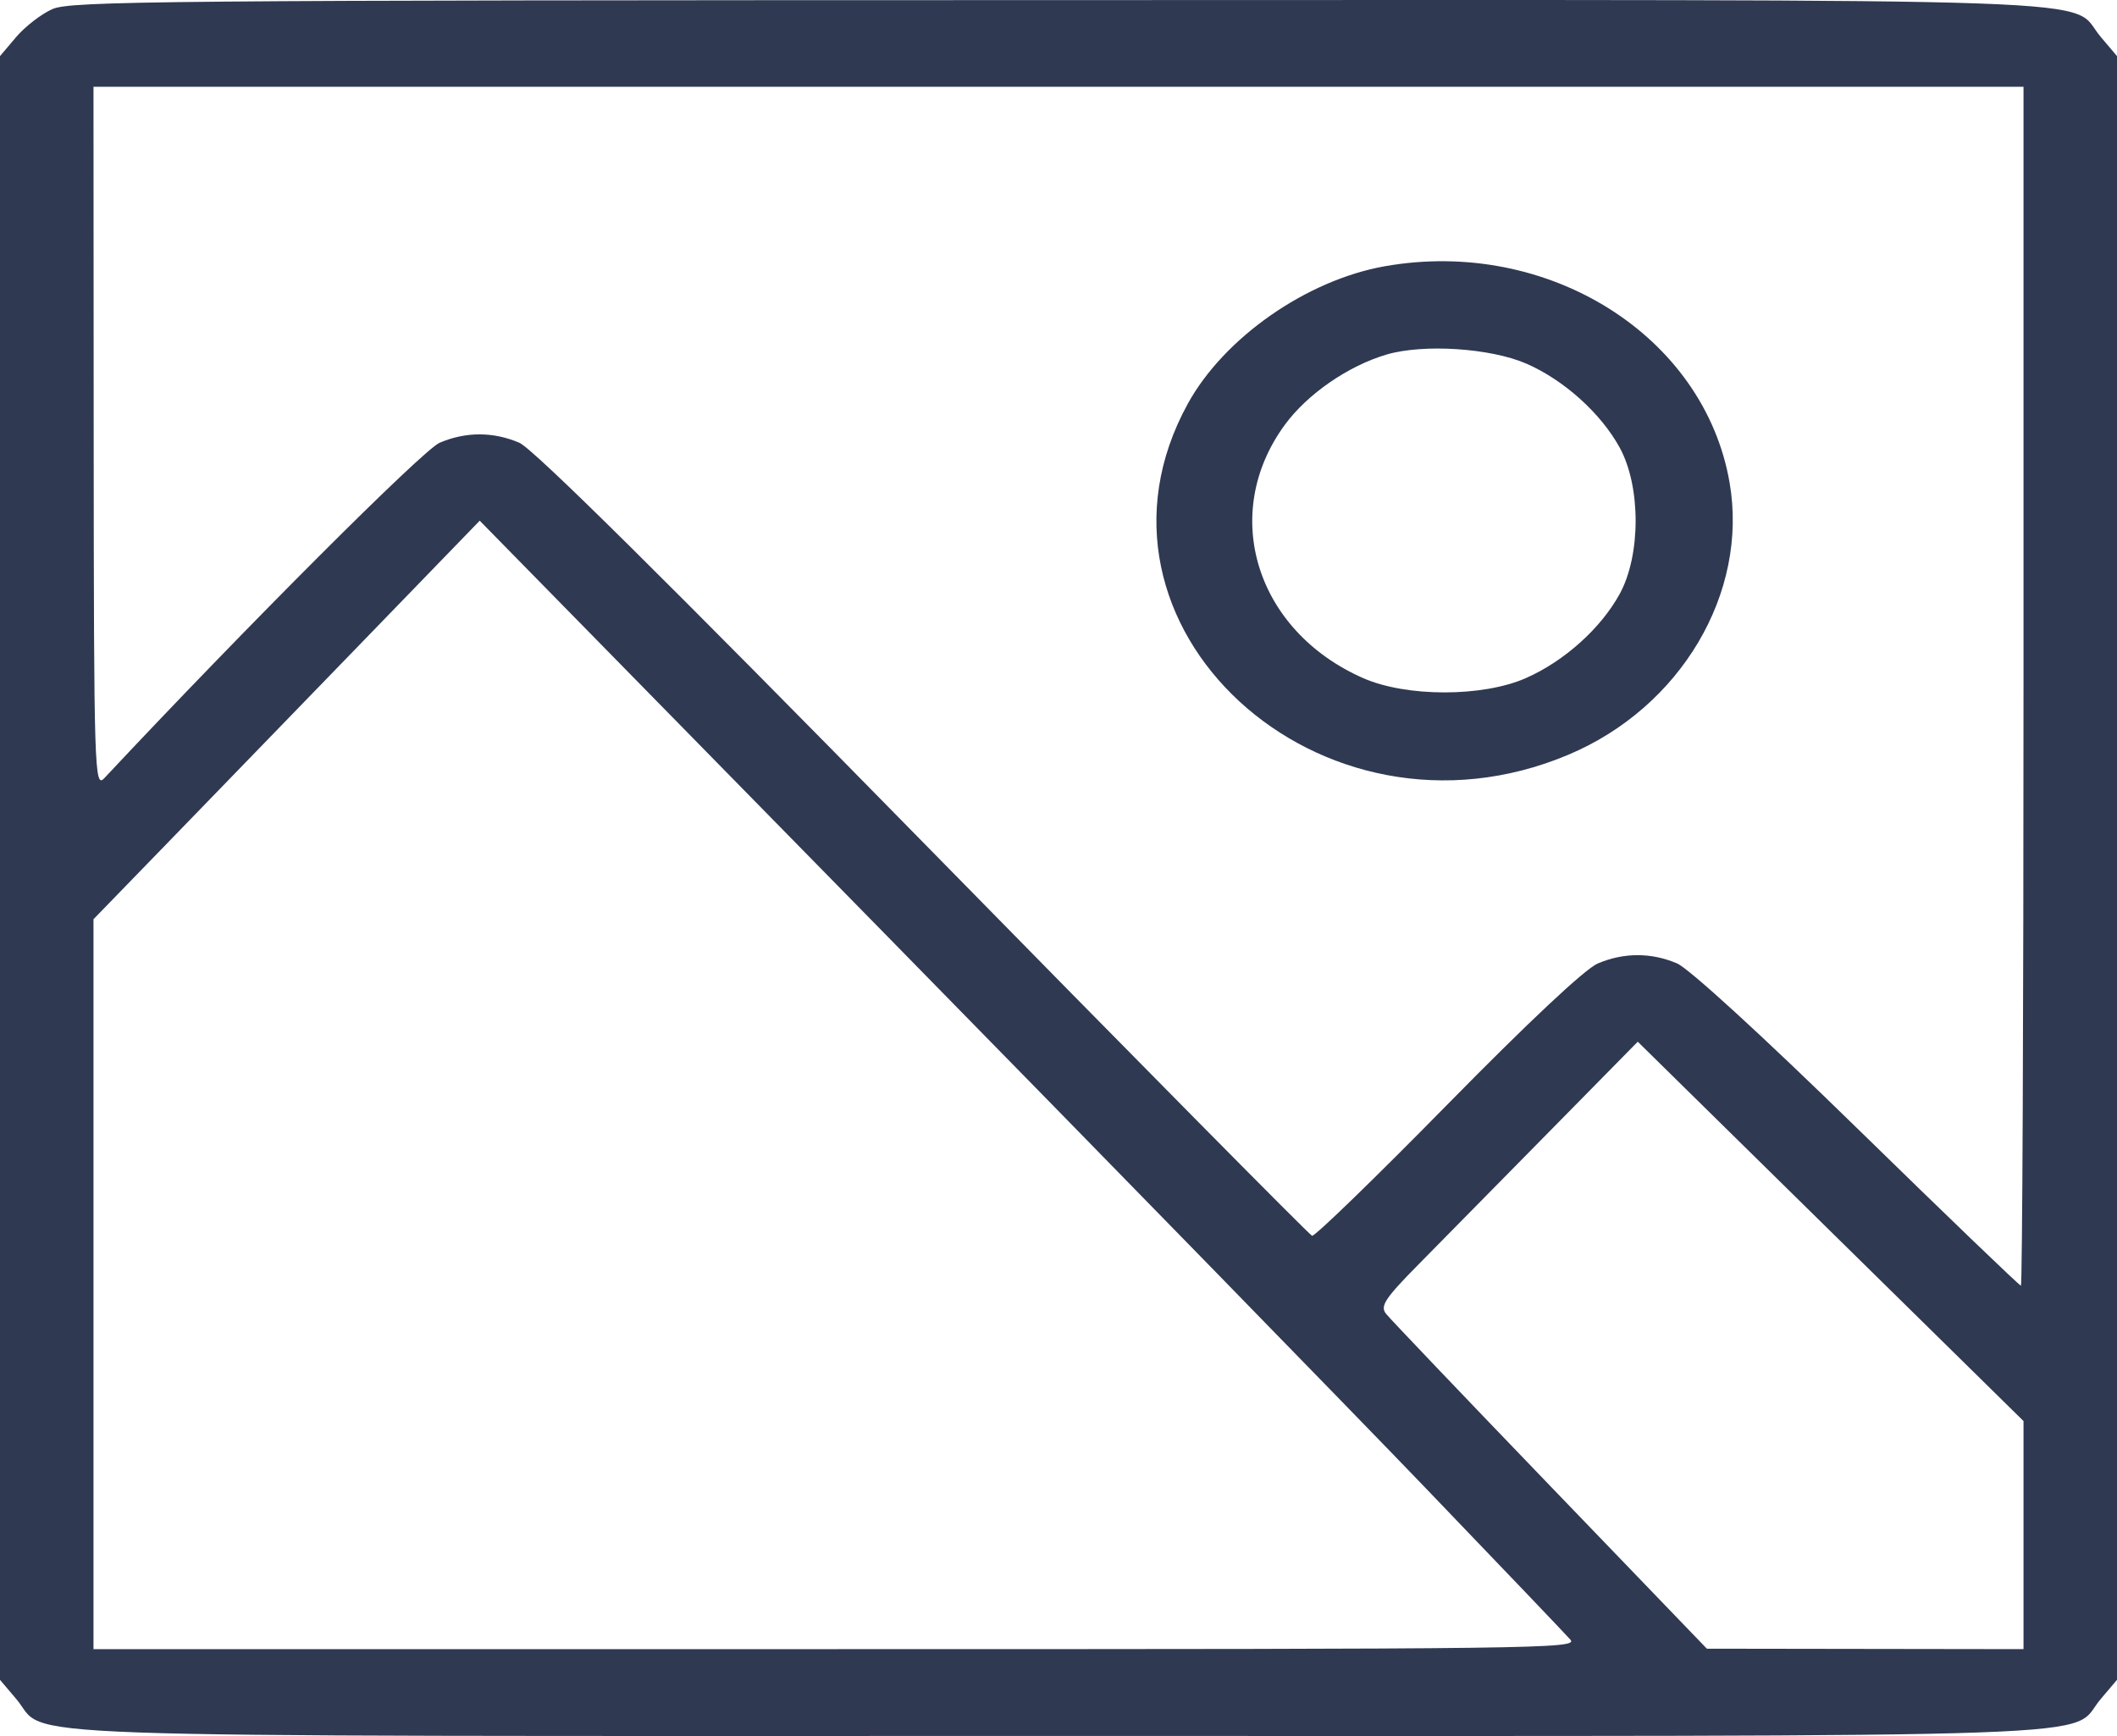 <svg width="150" height="123" viewBox="0 0 150 123" fill="none" xmlns="http://www.w3.org/2000/svg">
<path fill-rule="evenodd" clip-rule="evenodd" d="M3.709 0.645C2.929 0.991 1.775 1.882 1.145 2.624L0 3.975V61.497V119.02L1.151 120.377C3.559 123.216 -2.655 122.996 75 122.996C152.655 122.996 146.441 123.216 148.849 120.377L150 119.02V61.497V3.975L148.849 2.617C146.441 -0.222 152.665 -0.002 74.936 0.008C11.177 0.016 5.005 0.071 3.709 0.645ZM143.376 48.621C143.376 71.981 143.293 91.094 143.191 91.094C143.089 91.094 137.886 86.093 131.629 79.981C124.877 73.385 119.671 68.62 118.823 68.258C116.998 67.479 115.047 67.482 113.211 68.265C112.305 68.652 108.311 72.398 102.533 78.28C97.456 83.448 93.151 87.624 92.966 87.559C92.782 87.495 80.394 74.965 65.438 59.715C47.086 41.003 37.773 31.786 36.793 31.368C34.944 30.579 33.002 30.58 31.148 31.371C29.971 31.874 17.356 44.492 7.386 55.14C6.691 55.883 6.652 54.604 6.638 31.036L6.624 6.149H75H143.376V48.621ZM98.123 18.864C92.579 19.844 86.736 23.921 84.16 28.609C75.545 44.287 93.538 60.878 111.127 53.475C119.086 50.126 123.896 42.014 122.552 34.207C120.757 23.778 109.682 16.823 98.123 18.864ZM108.153 25.766C110.812 26.924 113.433 29.284 114.766 31.719C116.268 34.465 116.268 39.331 114.766 42.077C113.429 44.519 110.84 46.845 108.12 48.044C105.052 49.397 99.649 49.397 96.581 48.044C88.975 44.69 86.415 36.415 91.032 30.105C92.629 27.922 95.523 25.923 98.246 25.12C100.857 24.351 105.616 24.661 108.153 25.766ZM101.084 105.508C106.364 111.005 110.948 115.805 111.27 116.174C111.828 116.813 109.27 116.846 59.24 116.846H6.624V90.987V65.129L11.859 59.735C14.738 56.768 20.896 50.415 25.542 45.616L33.991 36.892L62.738 66.203C78.549 82.324 95.805 100.011 101.084 105.508ZM143.376 108.766V116.846L132.158 116.83L120.94 116.814L109.829 105.272C103.718 98.924 98.488 93.439 98.206 93.084C97.772 92.536 98.126 92.001 100.557 89.538C102.131 87.942 106.259 83.75 109.731 80.222L116.043 73.808L129.709 87.246L143.376 100.685V108.766Z" fill="#2F3952"/>
</svg>
